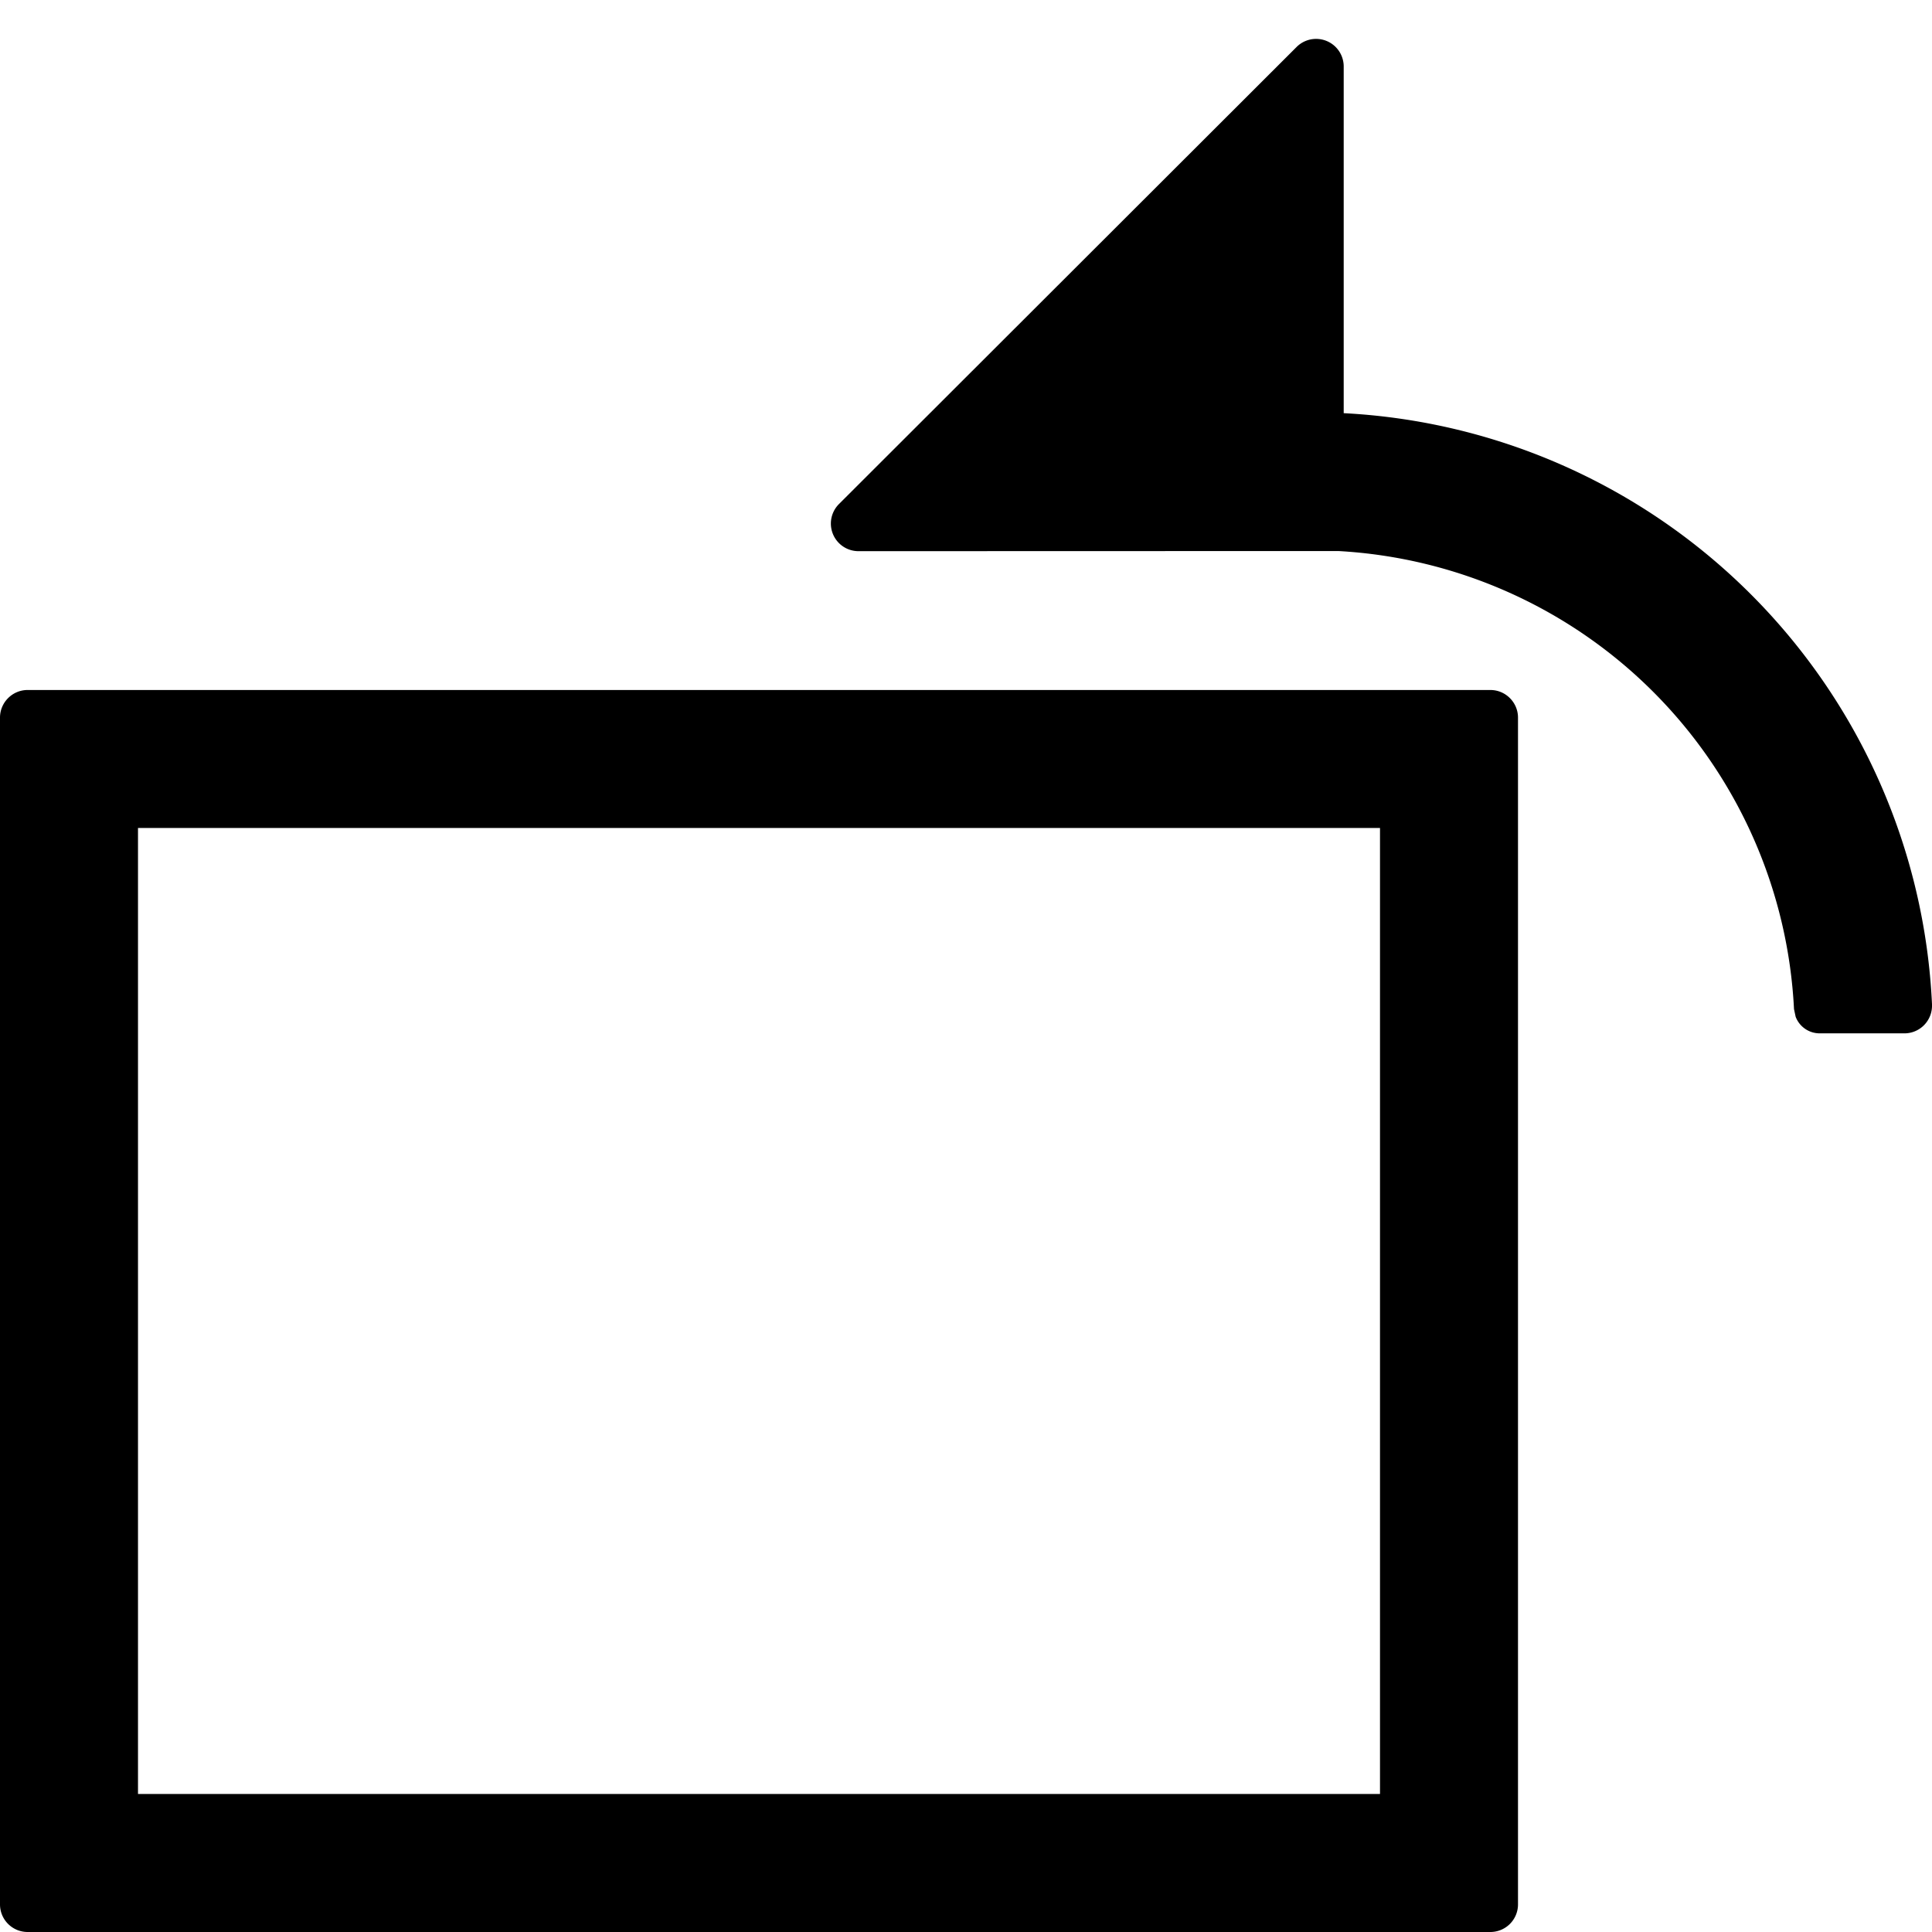 <svg viewBox="64 64 896 896"><path d="M768 396.8v550.4a12.8 12.8 0 0 1-12.8 12.8H76.8A12.8 12.8 0 0 1 64 947.2V396.8c0-7.04 5.76-12.8 12.8-12.8h678.4c7.04 0 12.8 5.76 12.8 12.8zM704 448H128v448h576V448zM462.208 319.616a12.8 12.8 0 0 1-9.088-21.888L665.28 85.824a12.8 12.8 0 0 1 21.888 9.024v160.768A288 288 0 0 1 960 529.664v.512a12.8 12.8 0 0 1-12.48 13.056h-39.68a11.904 11.904 0 0 1-11.072-7.68l-.768-3.584a224 224 0 0 0-211.392-212.416z"/></svg>